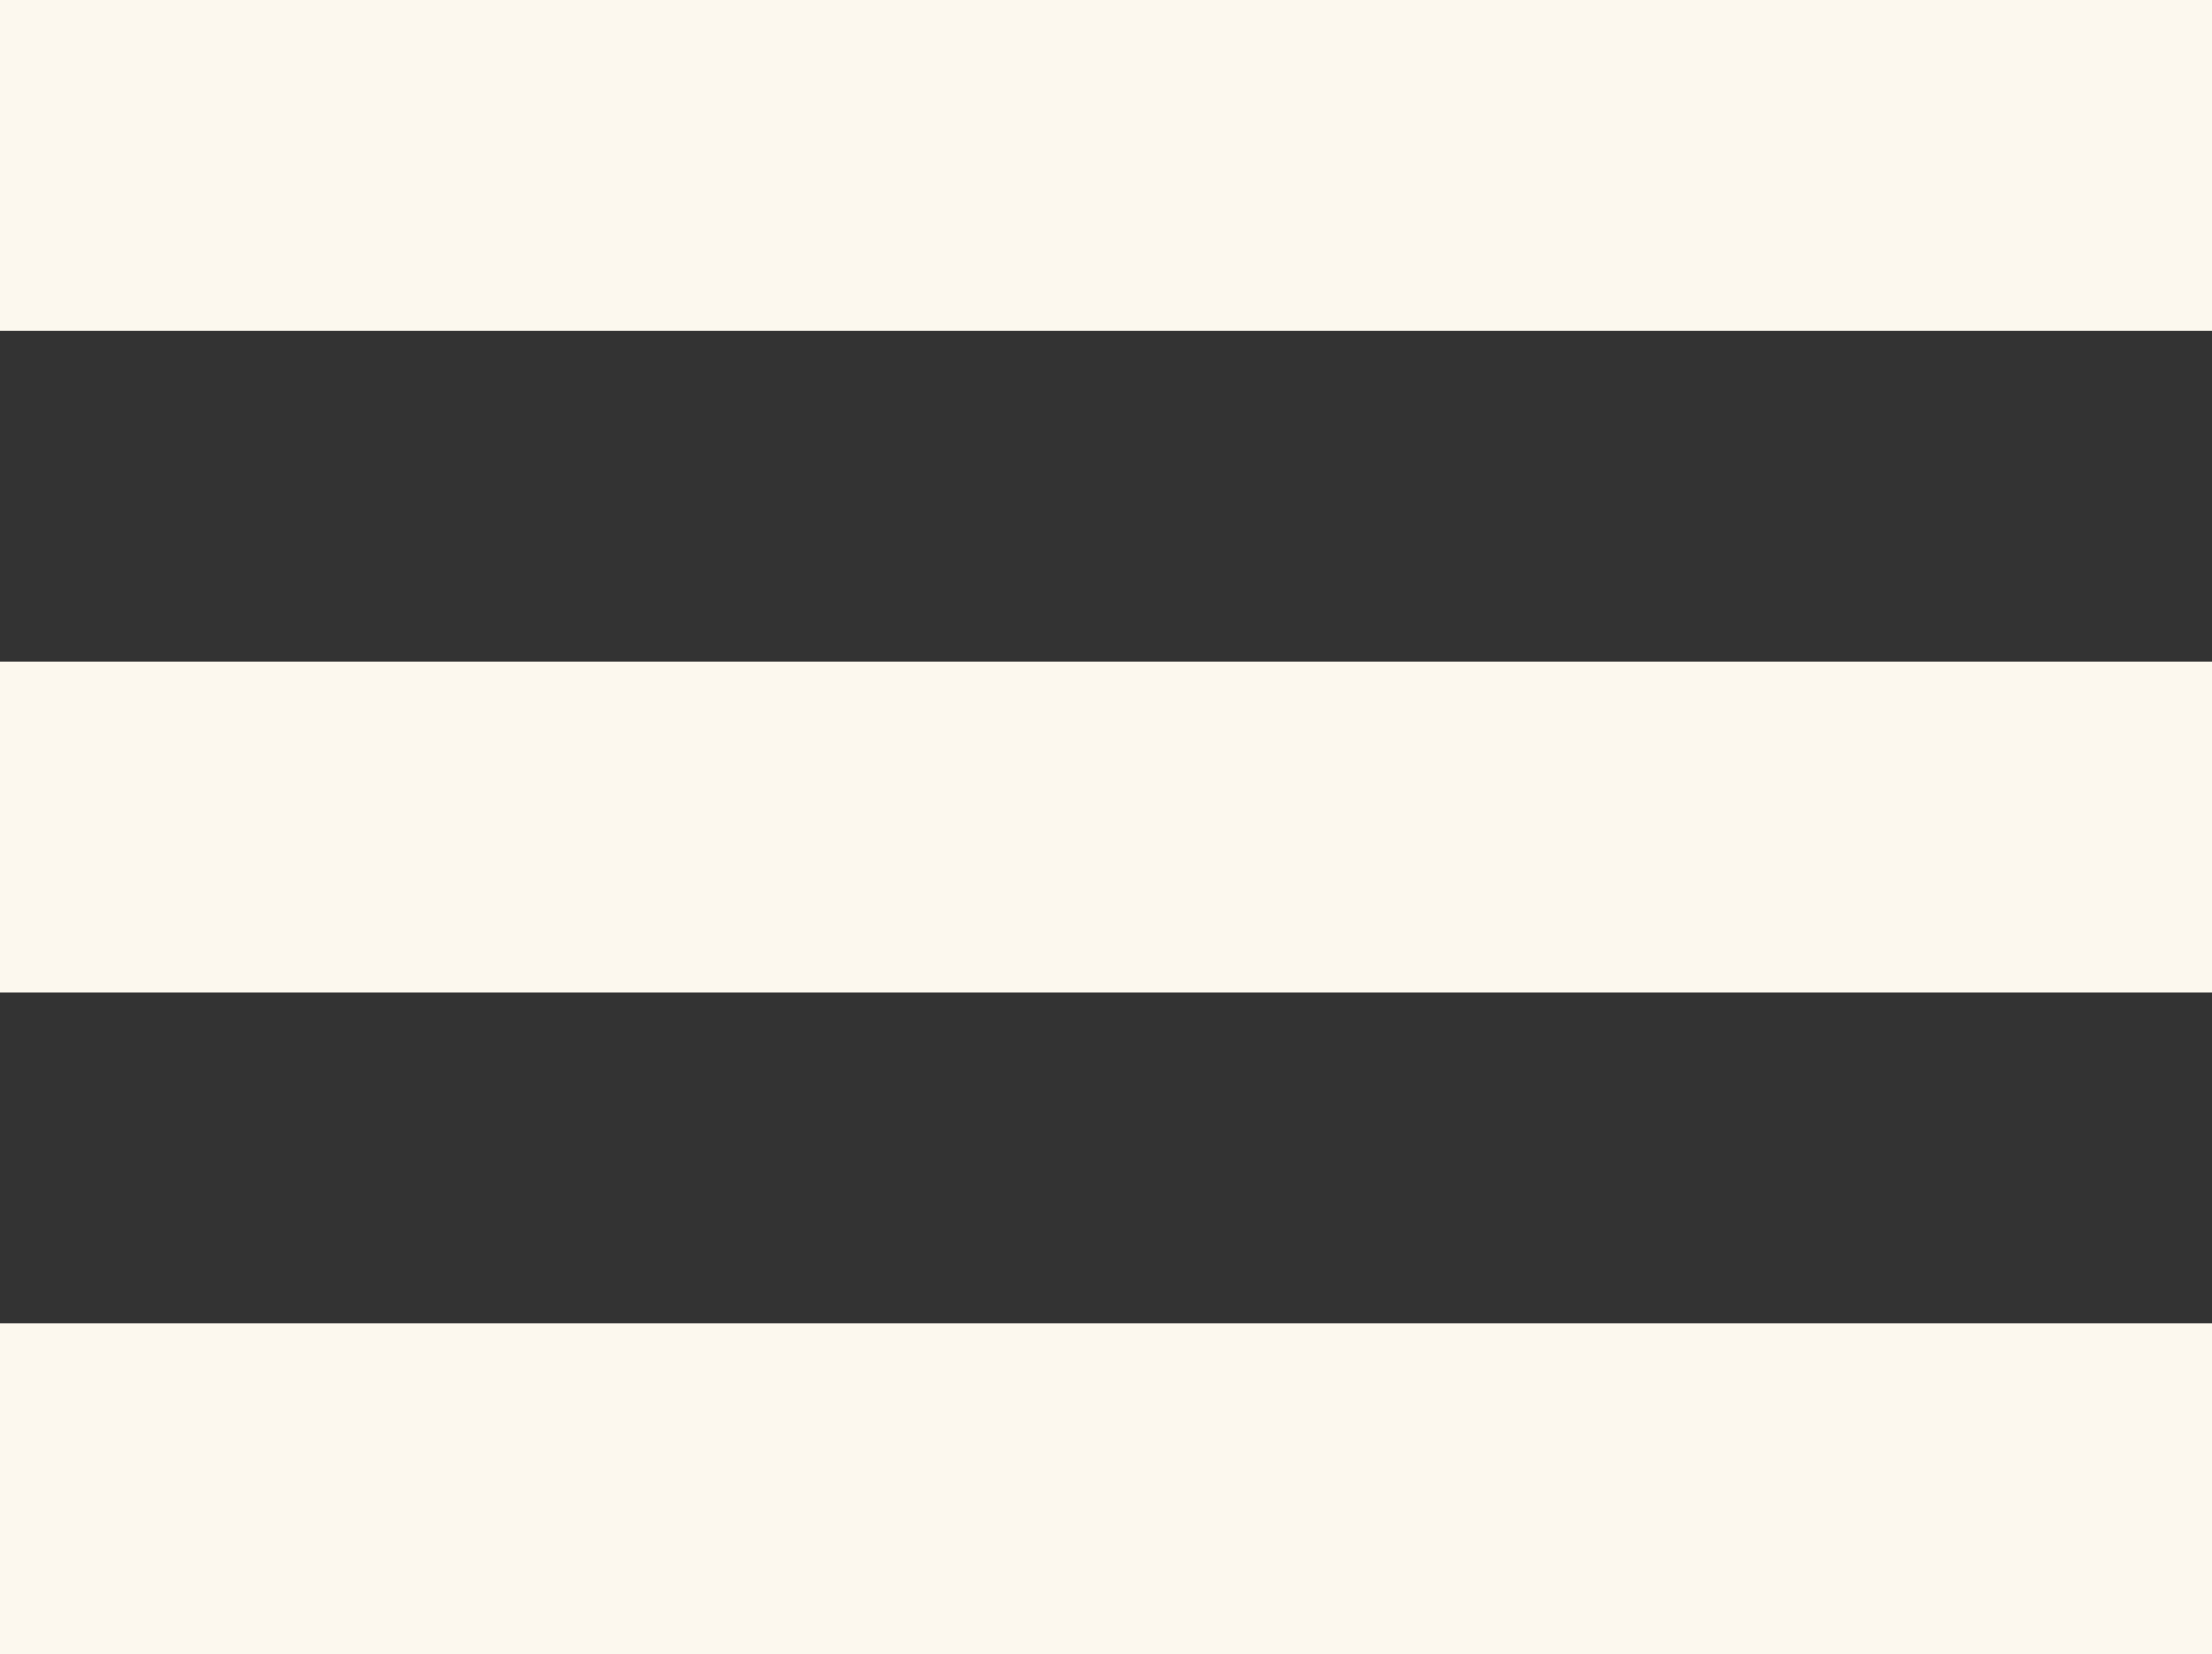<svg width="107" height="80" viewBox="0 0 107 80" fill="none" xmlns="http://www.w3.org/2000/svg">
<rect x="0" y="0" width="107" height="80" fill="#333333" stroke="none"/>
<g clip-path="url(#clip0_110_2128)">
<rect width="107" height="16" fill="#FCF8EE"/>
<rect y="32" width="107" height="16" fill="#FCF8EE"/>
<rect y="64" width="107" height="16" fill="#FCF8EE"/>
</g>
<defs>
<clipPath id="clip0_110_2128">
<rect width="107" height="80" fill="white"/>
</clipPath>
</defs>
</svg>

